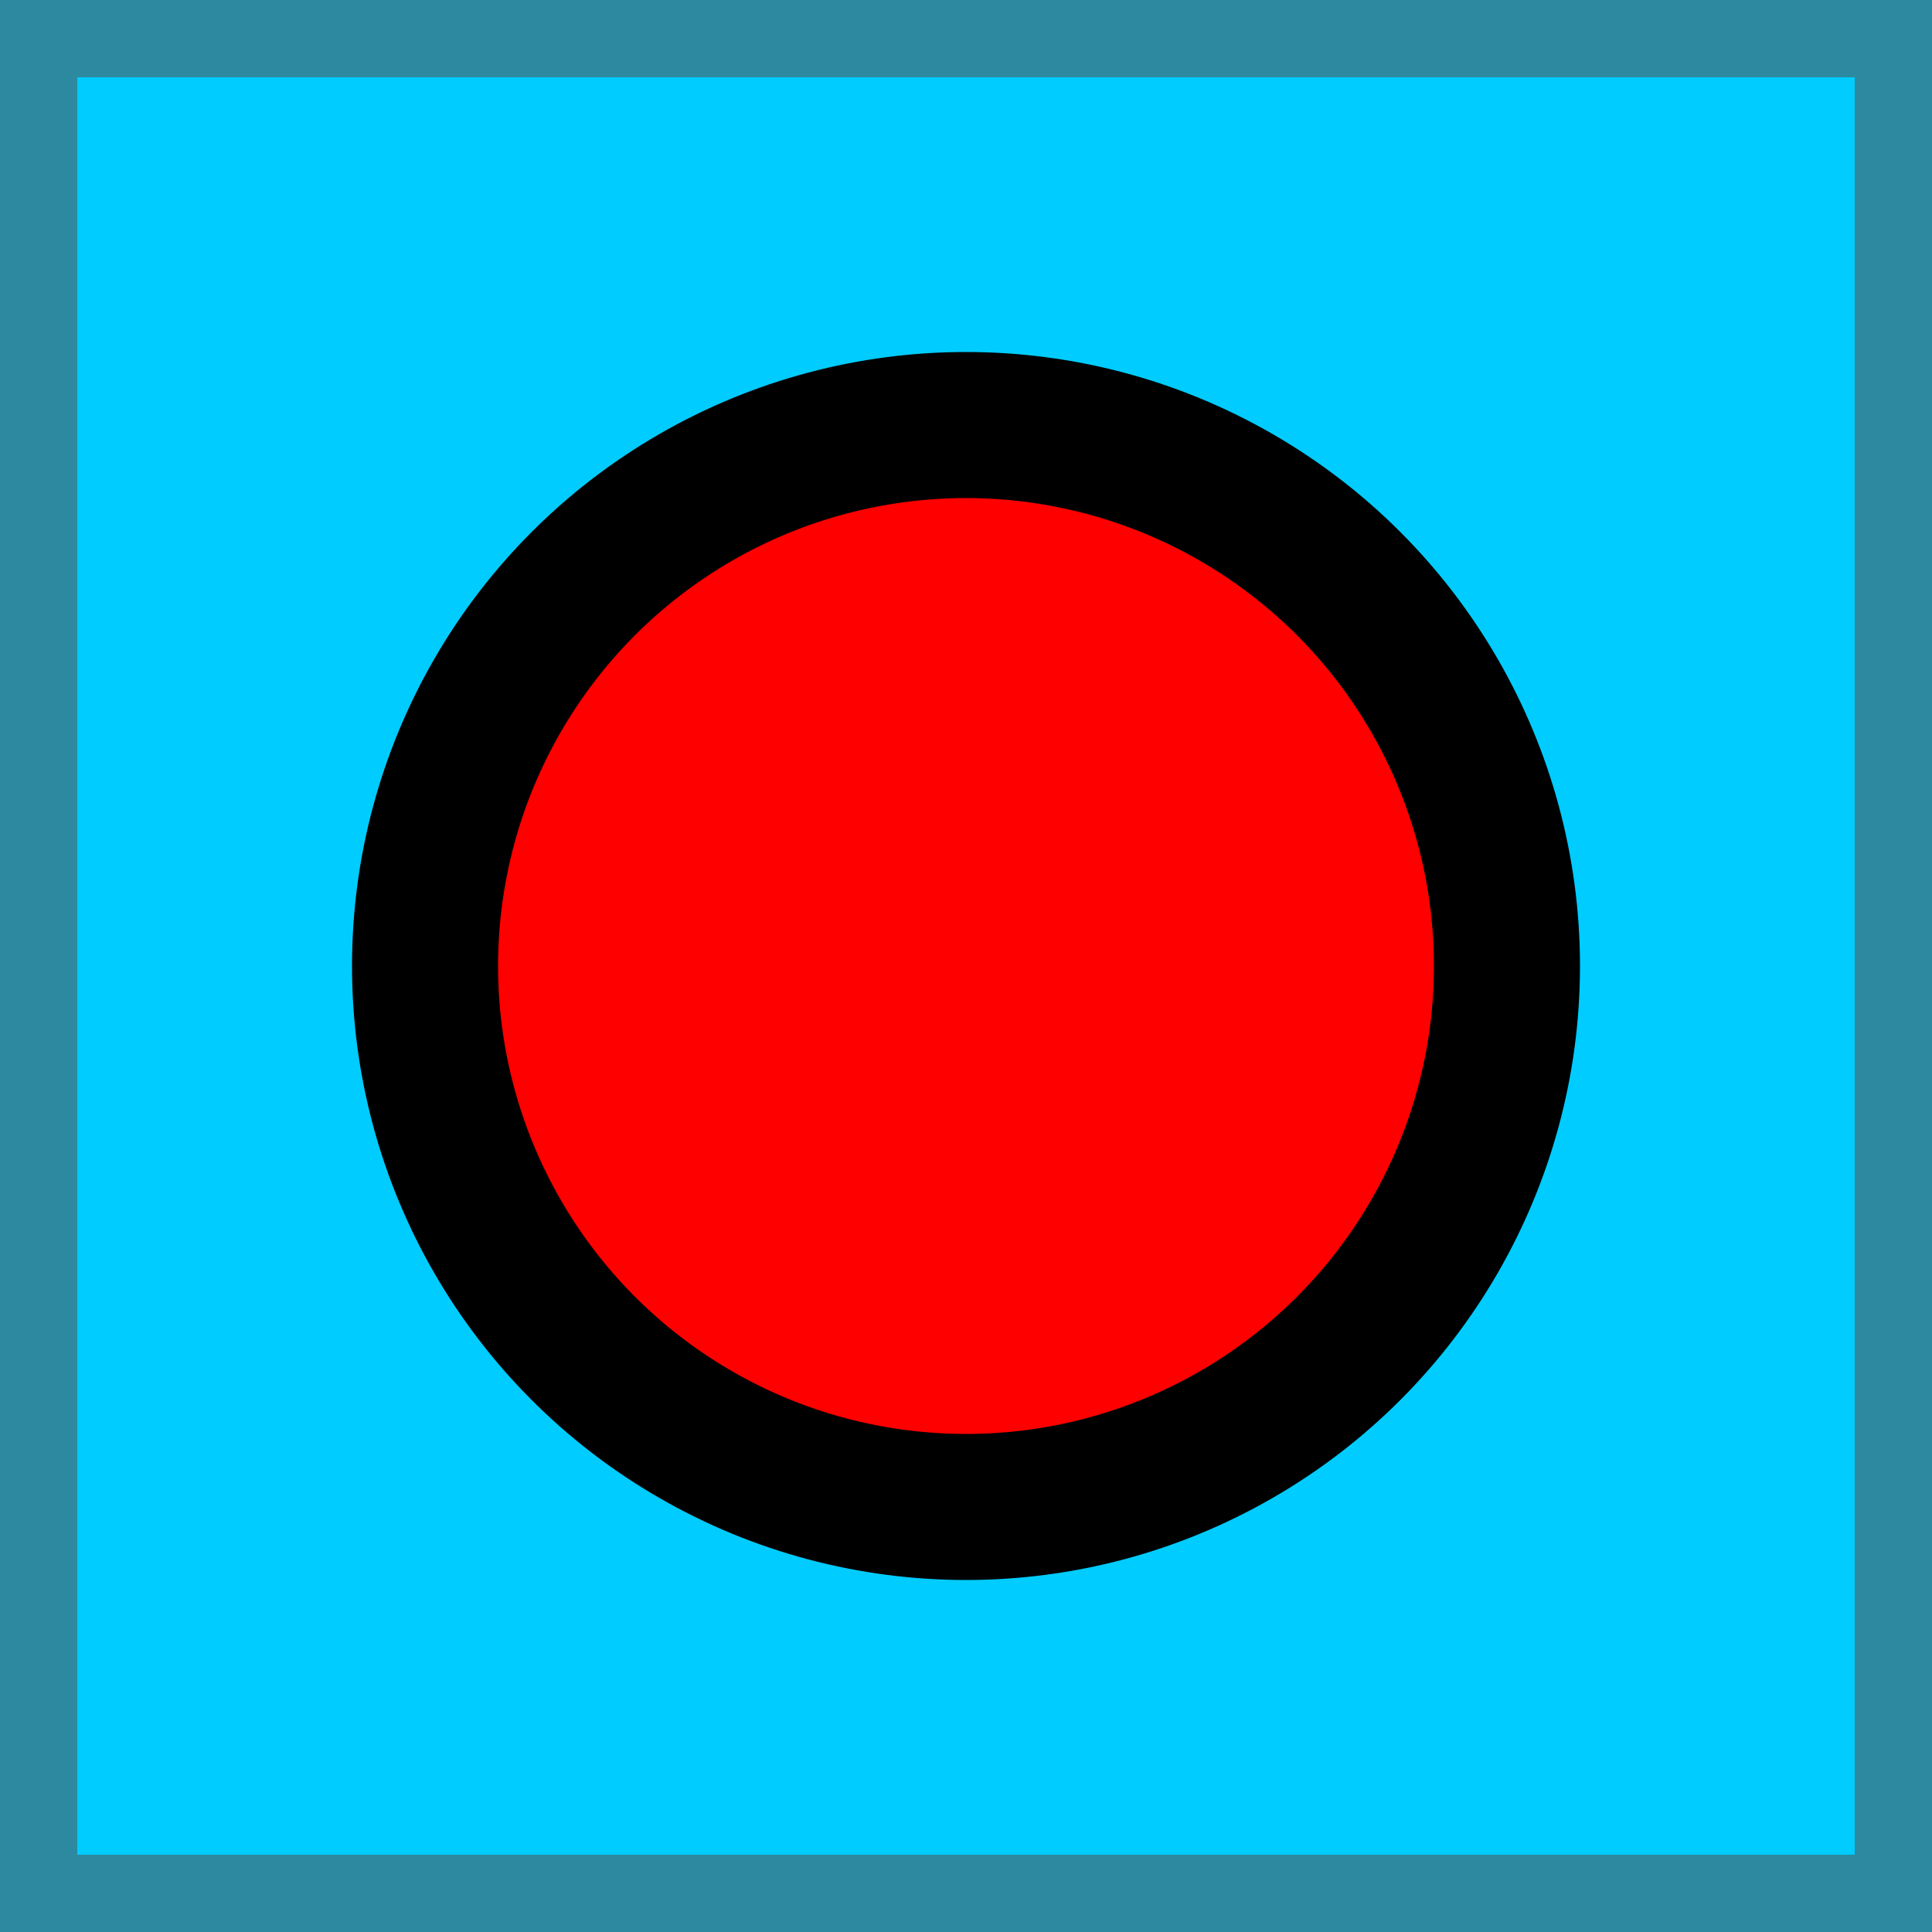 <?xml version="1.0" encoding="UTF-8" standalone="no"?>
<svg
   inkscape:version="1.2.2 (b0a8486541, 2022-12-01)"
   sodipodi:docname="record_down.svg"
   viewBox="0 0 50 50"
   height="50"
   width="50"
   id="svg2"
   version="1.1"
   inkscape:export-filename="record_down.png"
   inkscape:export-xdpi="92.160004"
   inkscape:export-ydpi="92.160004"
   xmlns:inkscape="http://www.inkscape.org/namespaces/inkscape"
   xmlns:sodipodi="http://sodipodi.sourceforge.net/DTD/sodipodi-0.dtd"
   xmlns="http://www.w3.org/2000/svg"
   xmlns:svg="http://www.w3.org/2000/svg"
   xmlns:rdf="http://www.w3.org/1999/02/22-rdf-syntax-ns#"
   xmlns:cc="http://creativecommons.org/ns#"
   xmlns:dc="http://purl.org/dc/elements/1.1/">
  <defs
     id="defs6" />
  <sodipodi:namedview
     inkscape:current-layer="g10"
     inkscape:window-maximized="0"
     inkscape:window-y="93"
     inkscape:window-x="169"
     inkscape:cy="22.509804"
     inkscape:cx="25.058824"
     inkscape:zoom="12.75"
     showgrid="true"
     id="namedview4"
     inkscape:window-height="911"
     inkscape:window-width="1496"
     inkscape:pageshadow="2"
     inkscape:pageopacity="0"
     guidetolerance="10"
     gridtolerance="10"
     objecttolerance="10"
     borderopacity="1"
     bordercolor="#666666"
     pagecolor="#ffffff"
     inkscape:document-rotation="0"
     inkscape:showpageshadow="2"
     inkscape:pagecheckerboard="0"
     inkscape:deskcolor="#d1d1d1">
    <inkscape:grid
       id="grid14"
       type="xygrid" />
  </sodipodi:namedview>
  <g
     id="g10"
     inkscape:label="Image"
     inkscape:groupmode="layer">
    <rect
       y="0"
       x="0"
       height="50"
       width="50"
       id="rect833"
       style="fill:#00ccff;stroke-width:4;stroke-linecap:round;stroke-linejoin:round;paint-order:fill markers stroke;stroke:#2c89a0;stroke-opacity:1;stroke-miterlimit:4;stroke-dasharray:none" />
    <circle
       style="fill:#ff0000;stroke:#000000;stroke-width:3.78;paint-order:stroke markers fill"
       id="path571"
       cx="25"
       cy="25"
       r="14" />
  </g>
</svg>
